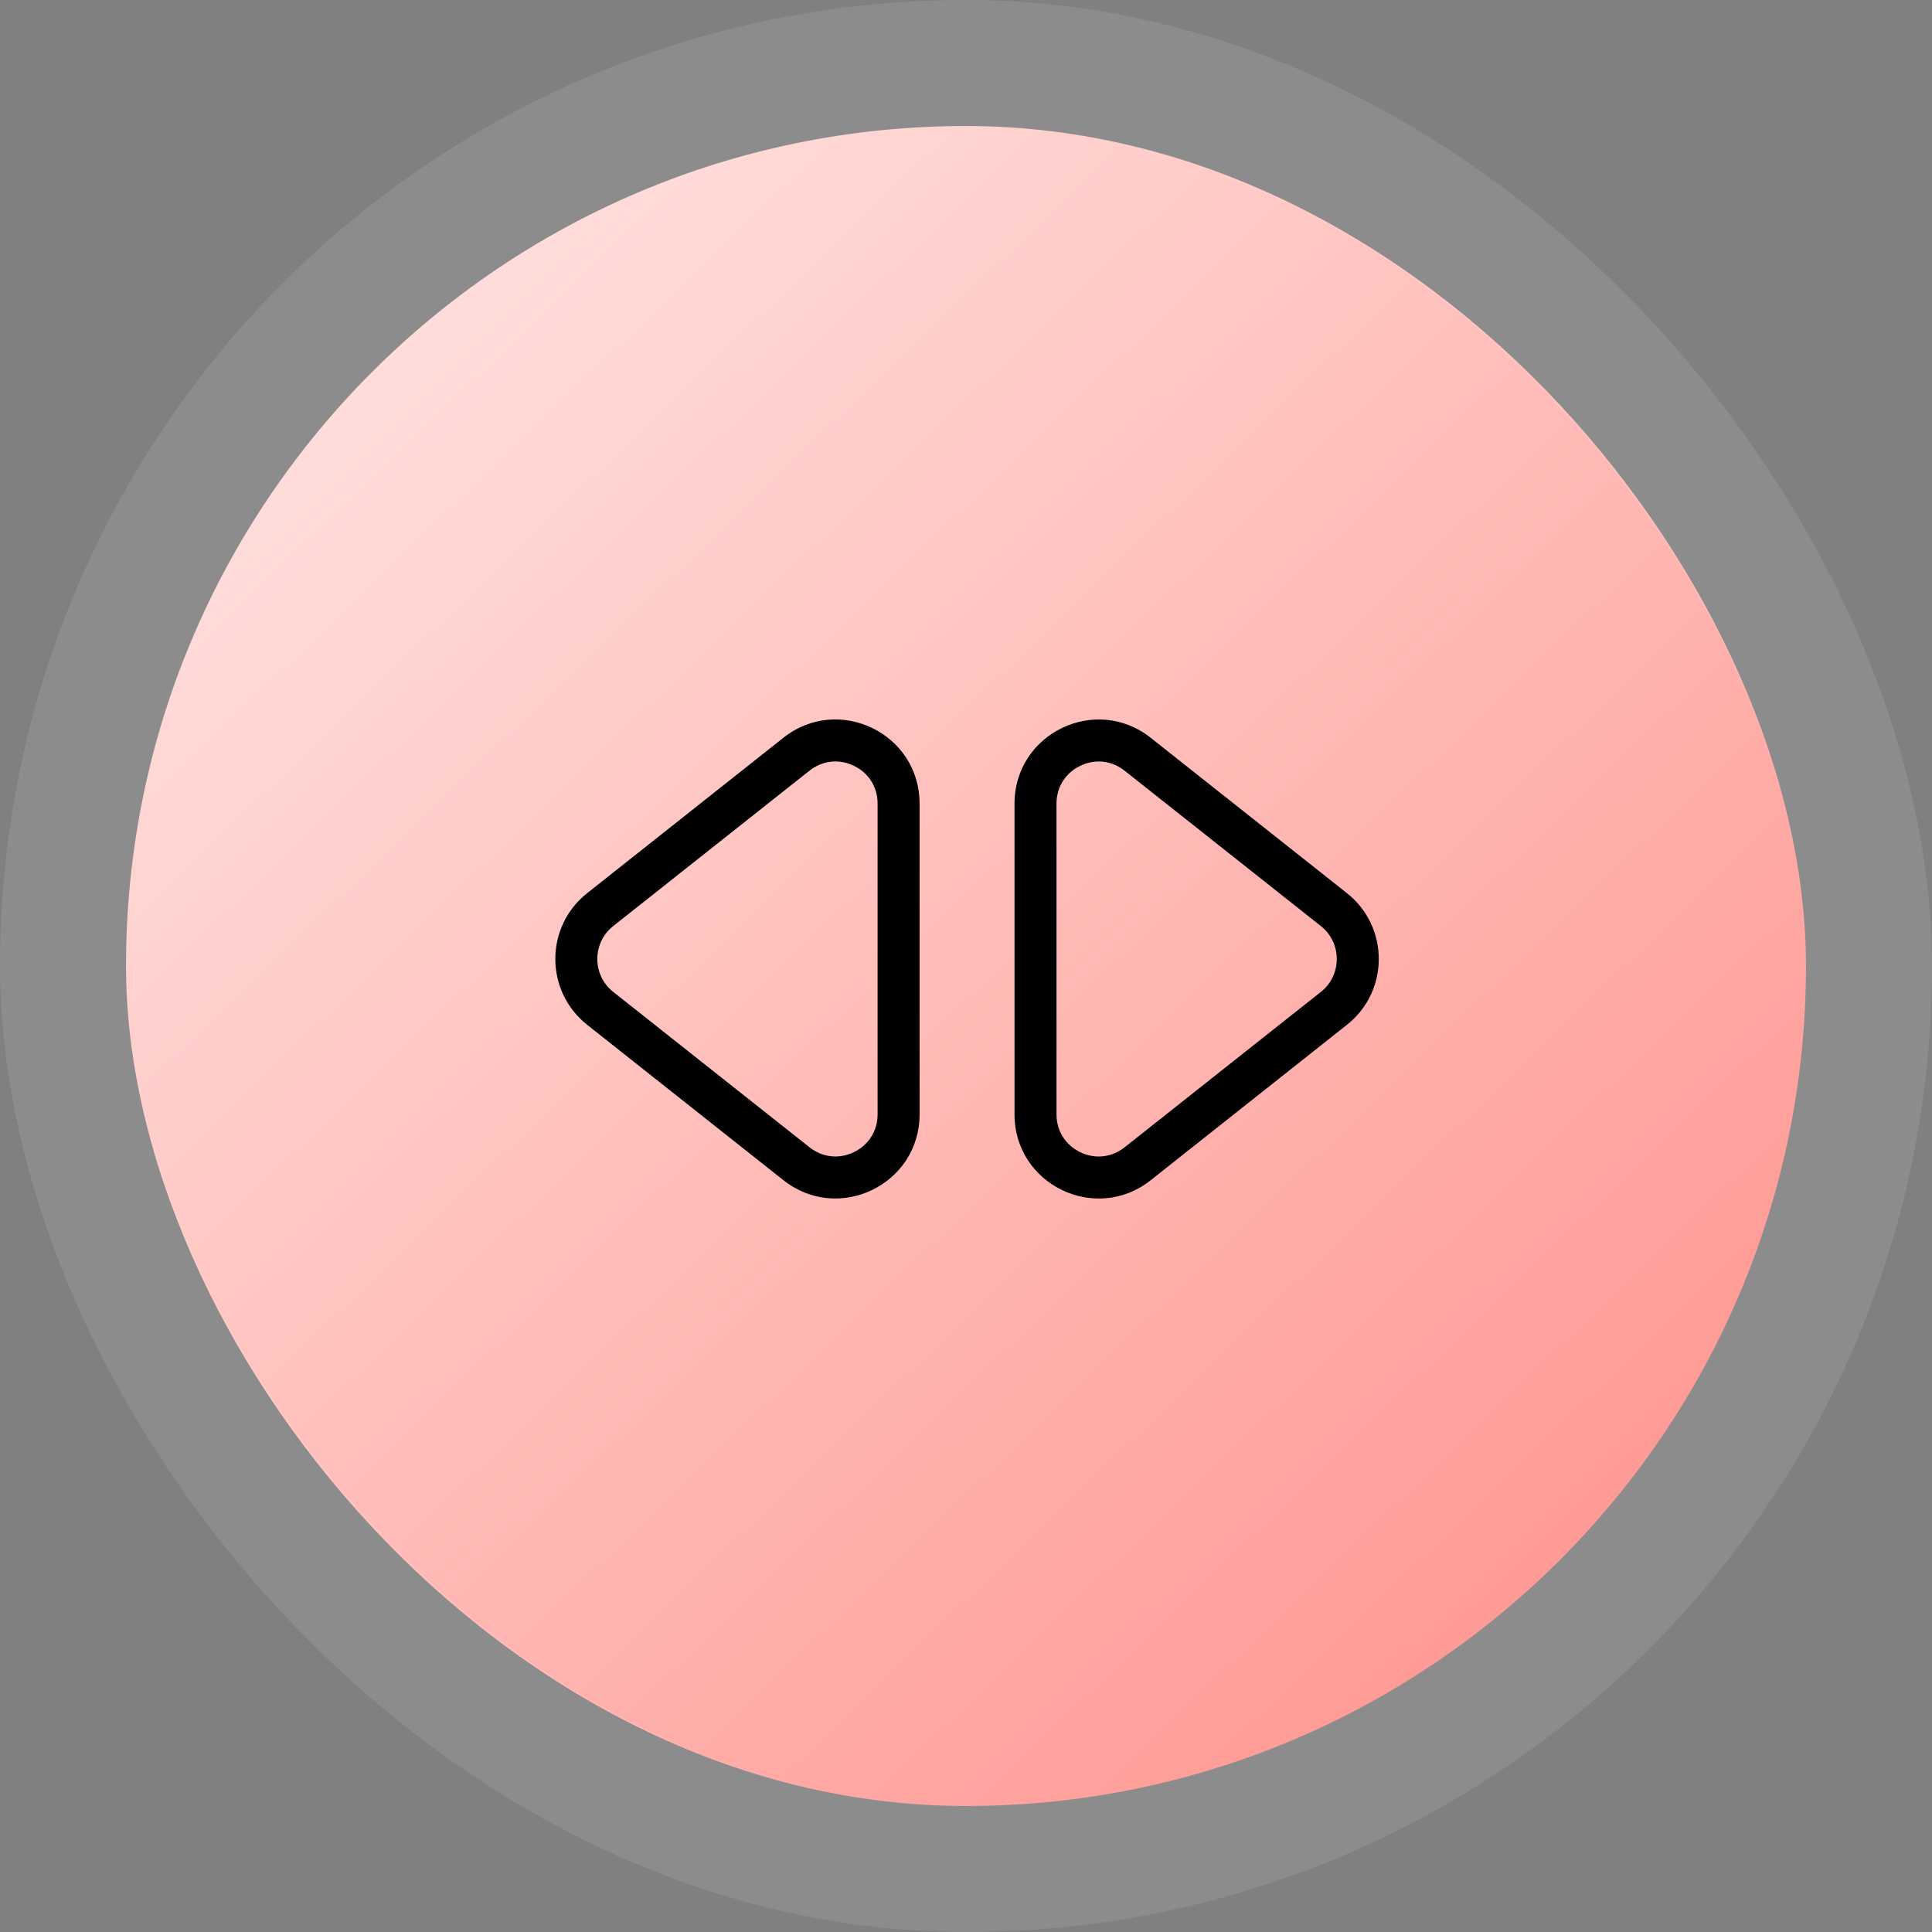 <svg xmlns="http://www.w3.org/2000/svg" xmlns:xlink="http://www.w3.org/1999/xlink" width="46" height="46" viewBox="0 0 46 46">
  <rect x="0" y="0" width="46" height="46" fill="#808080" stroke="none"/>
  <defs>
    <linearGradient id="linear-gradient" x1="0.091" y1="0.091" x2="0.864" y2="0.894" gradientUnits="objectBoundingBox">
      <stop offset="0" stop-color="#ffe2e0"/>
      <stop offset="1" stop-color="#ff9893"/>
    </linearGradient>
  </defs>
  <g id="Group_29818" data-name="Group 29818" transform="translate(-228 -485)">
    <g id="Rectangle_13551" data-name="Rectangle 13551" transform="translate(231 488)" stroke="rgba(255,255,255,0.1)" stroke-width="3" fill="url(#linear-gradient)">
      <rect width="40" height="40" rx="20" stroke="none"/>
      <rect x="-1.5" y="-1.5" width="43" height="43" rx="21.5" fill="none"/>
    </g>
    <g id="Group_28717" data-name="Group 28717" transform="translate(-11.081 86.333)">
      <g id="Polygon_19" data-name="Polygon 19" transform="translate(273.131 413.667) rotate(90)" fill="none">
        <path d="M6.265,1.981a2,2,0,0,1,3.136,0l3.7,4.673a2,2,0,0,1-1.568,3.241h-7.4A2,2,0,0,1,2.566,6.653Z" stroke="none"/>
        <path d="M 7.833 2.222 C 7.526 2.222 7.24 2.36 7.049 2.601 L 3.35 7.274 C 3.106 7.582 3.063 7.977 3.234 8.33 C 3.405 8.684 3.742 8.895 4.134 8.895 L 11.533 8.895 C 11.925 8.895 12.262 8.684 12.433 8.33 C 12.604 7.977 12.56 7.582 12.317 7.274 L 8.617 2.601 C 8.427 2.36 8.141 2.222 7.833 2.222 M 7.833 1.222 C 8.417 1.222 9.001 1.475 9.401 1.981 L 13.101 6.653 C 14.139 7.965 13.205 9.895 11.533 9.895 L 4.134 9.895 C 2.462 9.895 1.528 7.965 2.566 6.653 L 6.265 1.981 C 6.666 1.475 7.25 1.222 7.833 1.222 Z" stroke="none" fill="#000"/>
      </g>
      <g id="Polygon_20" data-name="Polygon 20" transform="translate(251.081 429.333) rotate(-90)" fill="none">
        <path d="M6.265,1.981a2,2,0,0,1,3.136,0l3.7,4.673a2,2,0,0,1-1.568,3.241h-7.4A2,2,0,0,1,2.566,6.653Z" stroke="none"/>
        <path d="M 7.833 2.222 C 7.526 2.222 7.24 2.36 7.049 2.601 L 3.35 7.274 C 3.106 7.582 3.063 7.977 3.234 8.33 C 3.405 8.684 3.742 8.895 4.134 8.895 L 11.533 8.895 C 11.925 8.895 12.262 8.684 12.433 8.33 C 12.604 7.977 12.56 7.582 12.317 7.274 L 8.617 2.601 C 8.427 2.36 8.141 2.222 7.833 2.222 M 7.833 1.222 C 8.417 1.222 9.001 1.475 9.401 1.981 L 13.101 6.653 C 14.139 7.965 13.205 9.895 11.533 9.895 L 4.134 9.895 C 2.462 9.895 1.528 7.965 2.566 6.653 L 6.265 1.981 C 6.666 1.475 7.25 1.222 7.833 1.222 Z" stroke="none" fill="#000"/>
      </g>
    </g>
  </g>
</svg>
